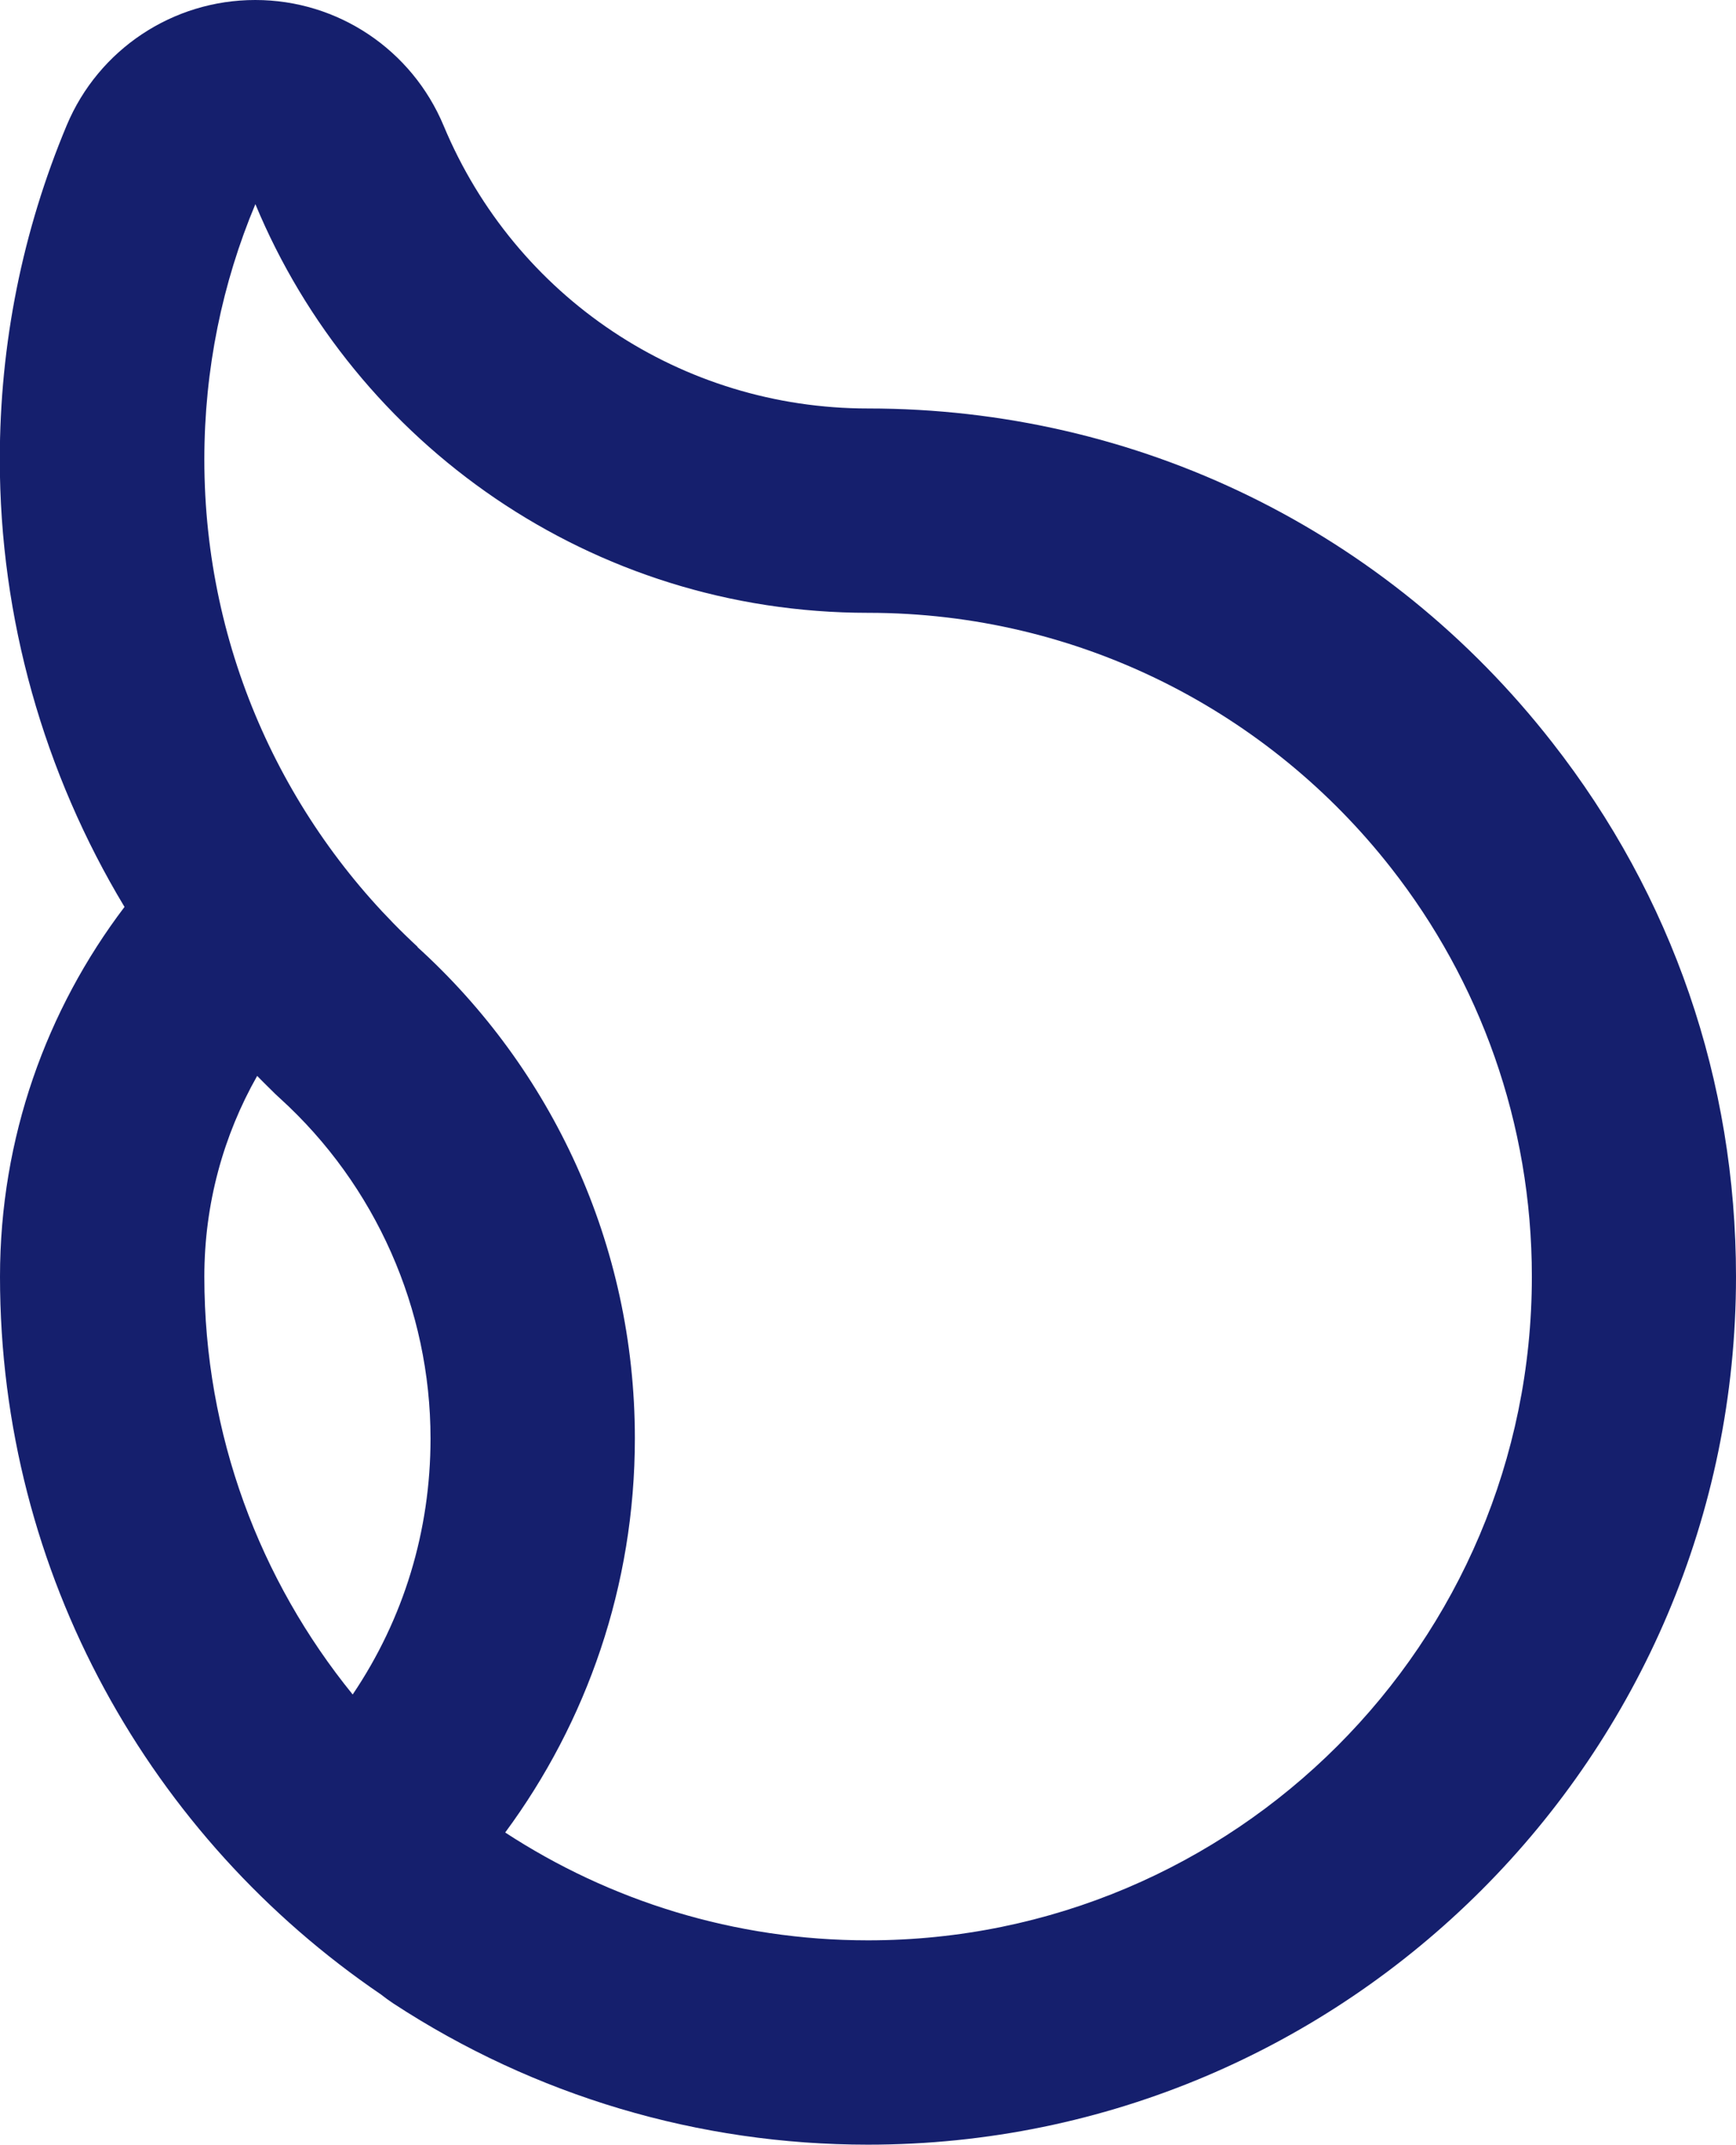 <?xml version="1.0" encoding="utf-8"?>
<!-- Generator: Adobe Illustrator 25.4.1, SVG Export Plug-In . SVG Version: 6.00 Build 0)  -->
<svg version="1.1" id="레이어_1" xmlns="http://www.w3.org/2000/svg" xmlns:xlink="http://www.w3.org/1999/xlink" x="0px"
	 y="0px" viewBox="0 0 874.2 1080" style="enable-background:new 0 0 874.2 1080;" xml:space="preserve">
<style type="text/css">
	.st0{fill:#151F6D;}
</style>
<g>
	<g>
		<path class="st0" d="M781.6,373.8c-83.4-106.8-209-168.1-344.5-168.1c-93.8,0-177.6-55.9-213.7-142.4C207.4,25,170.1,0,128.6,0
			c0,0-0.1,0-0.1,0C87,0,49.6,24.9,33.6,63.1C11.3,116.4-0.1,173.1-0.1,231.4c0,79.9,22.2,157.9,62.8,225.3
			C23.4,508.5,0,573,0,642.9c0,150.2,76.2,282.8,191.9,361.5c2,1.6,4.1,3.1,6.2,4.5c71.1,46.5,153.7,71.1,239,71.1
			c241,0,437.1-196.1,437.1-437.1C874.2,544.3,842.2,451.2,781.6,373.8z M102.9,642.9c0-36.8,9.7-71.3,26.6-101.1
			c2.3,2.3,4.5,4.6,6.9,6.9c1.5,1.5,3,3,4.6,4.4c48.2,43.8,75.8,106.2,75.8,171.3c0,46.5-13.5,90.8-39.2,128.9
			C130.9,795.8,102.9,722.7,102.9,642.9z M437.1,977.1c-67.4,0-130.2-20-182.7-54.3c41-55.5,65.3-124.2,65.3-198.5
			c0-98.1-42.2-186.3-109.5-247.4l0.1-0.1c-66-61-107.4-148.4-107.4-245.4c0-45.6,9.1-89,25.7-128.6
			C178.8,223.7,298,308.6,437.1,308.6c107,0,202.3,50.3,263.5,128.6c44.4,56.7,70.8,128.1,70.8,205.7
			C771.4,827.5,621.7,977.1,437.1,977.1z"/>
	</g>
</g>
</svg>
